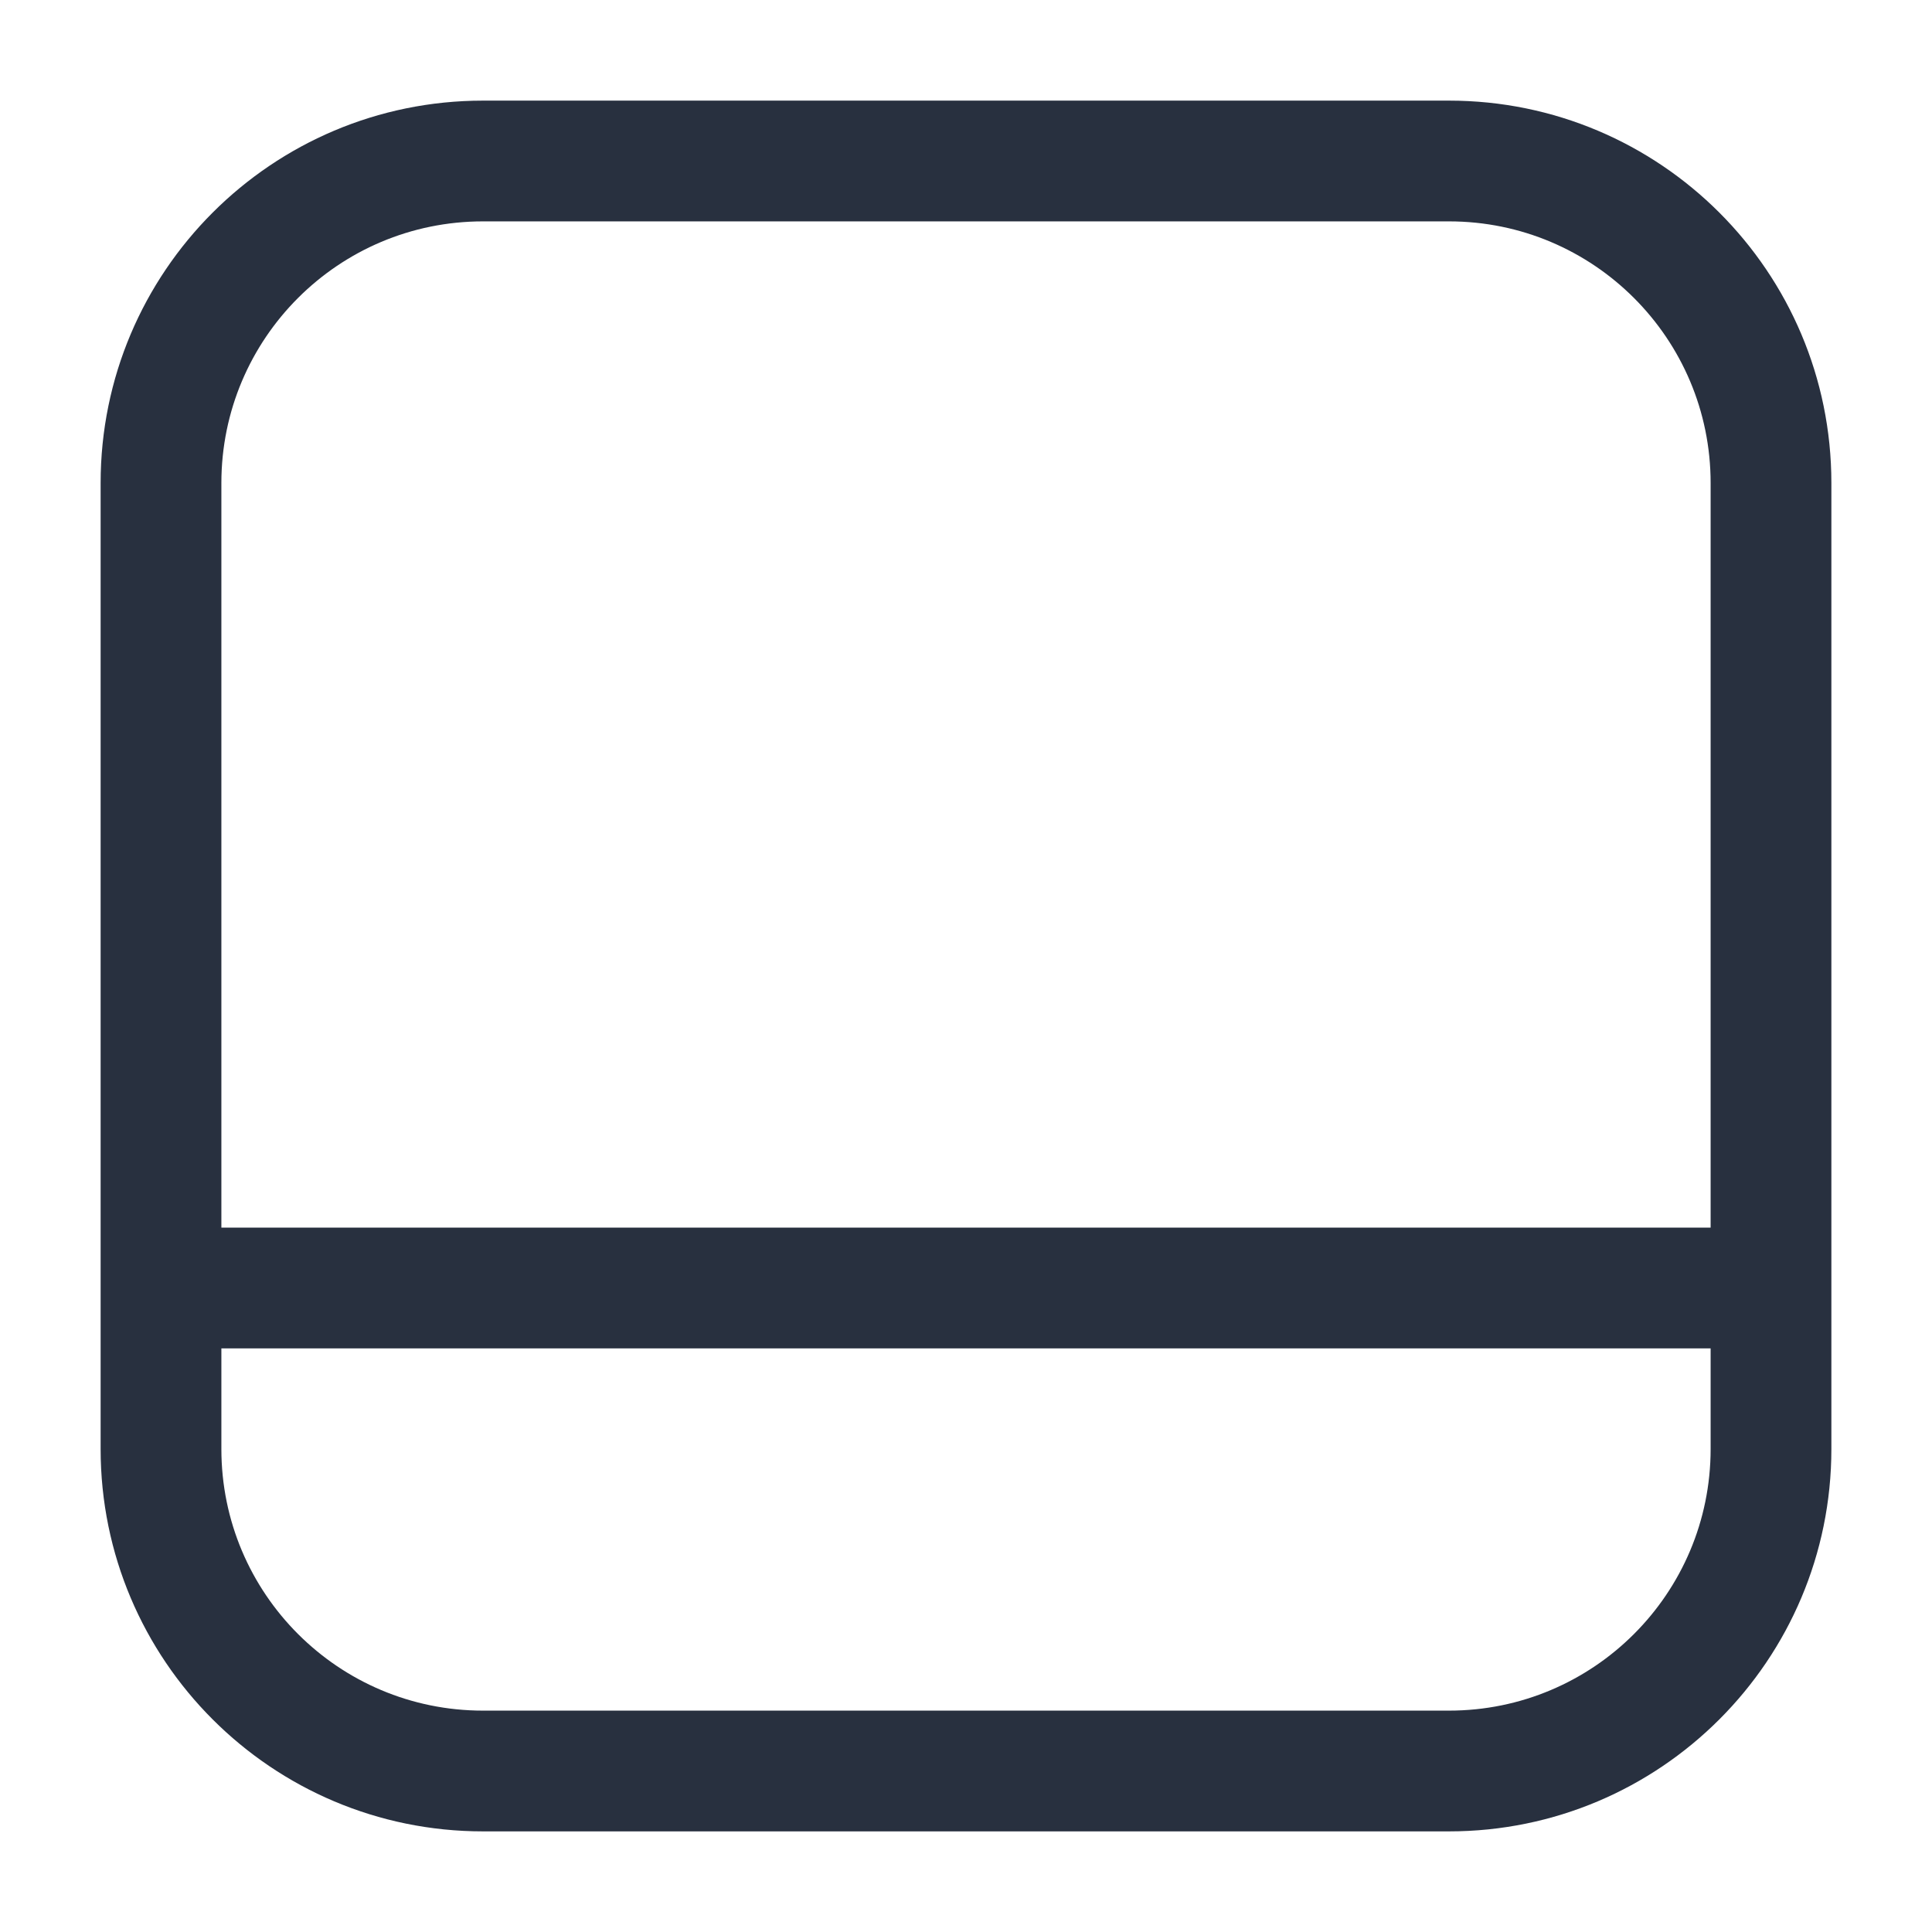 <svg width="24" height="24" viewBox="0 0 24 24" fill="none" xmlns="http://www.w3.org/2000/svg">
    <path d="M22 18H22.75H22ZM18 22V21.25V22ZM18 2V1.25V2ZM22 6H21.25H22ZM2 6H2.75H2ZM6 2V2.75V2ZM2 18H1.25H2ZM6 22V22.75V22ZM2 15.25C1.586 15.25 1.25 15.586 1.25 16C1.25 16.414 1.586 16.75 2 16.75L2 15.25ZM22 16.75C22.414 16.75 22.75 16.414 22.75 16C22.75 15.586 22.414 15.25 22 15.25V16.75ZM2.75 18L2.75 6H1.25L1.25 18H2.75ZM6 2.75L18 2.75V1.25L6 1.25V2.75ZM21.25 6V18H22.75V6H21.25ZM18 21.25H6V22.75H18V21.25ZM21.25 18C21.25 19.795 19.795 21.25 18 21.25V22.75C20.623 22.75 22.75 20.623 22.75 18H21.25ZM18 2.75C19.795 2.75 21.25 4.205 21.25 6H22.75C22.75 3.377 20.623 1.25 18 1.25V2.75ZM2.75 6C2.75 4.205 4.205 2.75 6 2.75V1.25C3.377 1.25 1.25 3.377 1.25 6H2.75ZM1.25 18C1.25 20.623 3.377 22.75 6 22.75V21.25C4.205 21.25 2.75 19.795 2.75 18H1.25ZM2 16.75L22 16.75V15.25L2 15.25L2 16.75Z"
          fill="#28303F"/>
</svg>
